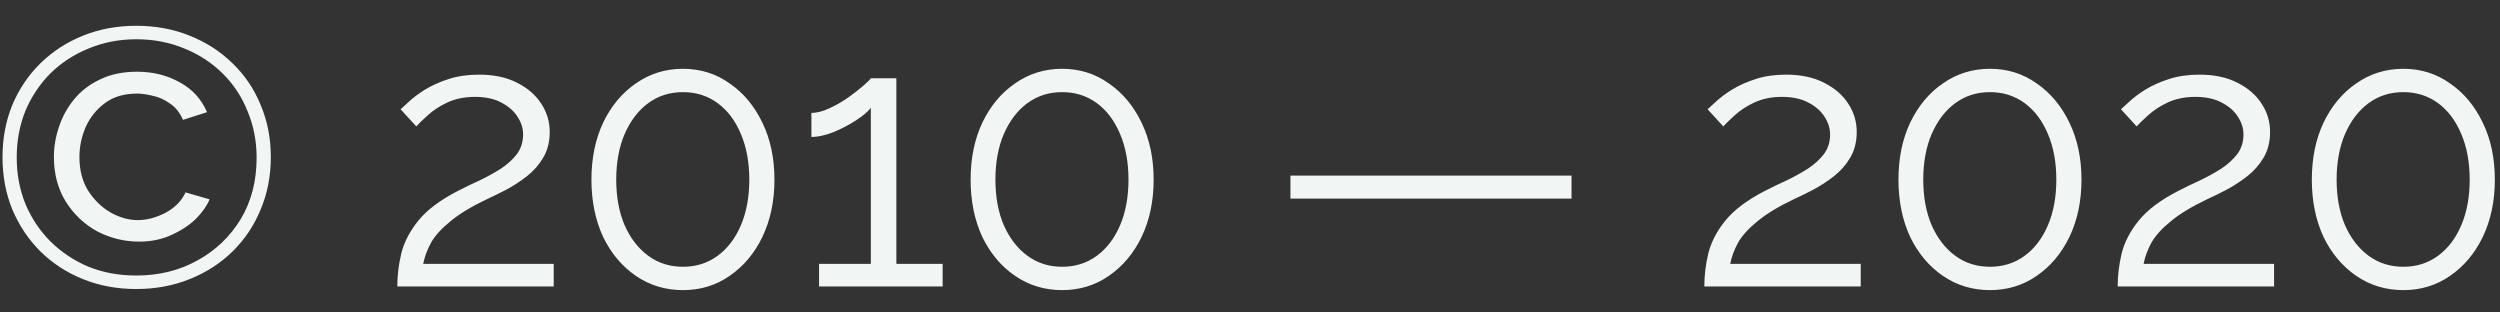 <svg width="96" height="12" viewBox="0 0 96 12" fill="none" xmlns="http://www.w3.org/2000/svg">
<rect x="0" y="0" width="96" height="12" fill="#333333" stroke="none"/>
<path d="M5.234 11.098C4.497 11.098 3.815 10.972 3.19 10.72C2.564 10.468 2.018 10.113 1.552 9.656C1.094 9.199 0.735 8.662 0.474 8.046C0.222 7.43 0.096 6.758 0.096 6.03C0.096 5.311 0.222 4.644 0.474 4.028C0.735 3.412 1.094 2.88 1.552 2.432C2.018 1.975 2.564 1.62 3.19 1.368C3.815 1.116 4.497 0.99 5.234 0.99C5.971 0.99 6.652 1.116 7.278 1.368C7.912 1.62 8.463 1.975 8.93 2.432C9.396 2.88 9.756 3.412 10.008 4.028C10.269 4.644 10.4 5.311 10.4 6.03C10.4 6.758 10.269 7.43 10.008 8.046C9.756 8.662 9.396 9.199 8.93 9.656C8.463 10.113 7.912 10.468 7.278 10.72C6.652 10.972 5.971 11.098 5.234 11.098ZM5.234 10.58C6.102 10.58 6.881 10.389 7.572 10.006C8.272 9.623 8.827 9.096 9.238 8.424C9.649 7.743 9.854 6.954 9.854 6.058C9.854 5.414 9.737 4.817 9.504 4.266C9.28 3.706 8.958 3.221 8.538 2.81C8.118 2.399 7.628 2.082 7.068 1.858C6.508 1.625 5.896 1.508 5.234 1.508C4.58 1.508 3.974 1.625 3.414 1.858C2.854 2.082 2.364 2.399 1.944 2.81C1.533 3.221 1.211 3.701 0.978 4.252C0.754 4.803 0.642 5.4 0.642 6.044C0.642 6.688 0.754 7.285 0.978 7.836C1.211 8.387 1.533 8.867 1.944 9.278C2.364 9.689 2.849 10.011 3.4 10.244C3.96 10.468 4.571 10.58 5.234 10.58ZM5.346 9.278C4.776 9.278 4.24 9.147 3.736 8.886C3.241 8.615 2.84 8.237 2.532 7.752C2.224 7.257 2.07 6.683 2.07 6.03C2.07 5.638 2.135 5.251 2.266 4.868C2.396 4.476 2.592 4.121 2.854 3.804C3.115 3.487 3.446 3.235 3.848 3.048C4.249 2.852 4.721 2.754 5.262 2.754C5.869 2.754 6.415 2.889 6.9 3.16C7.385 3.421 7.735 3.804 7.95 4.308L7.026 4.602C6.904 4.322 6.737 4.112 6.522 3.972C6.316 3.823 6.097 3.725 5.864 3.678C5.64 3.622 5.439 3.594 5.262 3.594C4.767 3.594 4.356 3.715 4.03 3.958C3.703 4.201 3.456 4.509 3.288 4.882C3.129 5.255 3.05 5.638 3.05 6.03C3.05 6.543 3.166 6.982 3.4 7.346C3.633 7.701 3.922 7.976 4.268 8.172C4.613 8.359 4.954 8.452 5.29 8.452C5.635 8.452 5.99 8.359 6.354 8.172C6.718 7.976 6.974 7.715 7.124 7.388L8.048 7.654C7.955 7.887 7.787 8.13 7.544 8.382C7.301 8.625 6.989 8.835 6.606 9.012C6.232 9.189 5.812 9.278 5.346 9.278ZM15.257 11C15.257 10.58 15.308 10.155 15.411 9.726C15.523 9.287 15.742 8.867 16.069 8.466C16.405 8.055 16.909 7.677 17.581 7.332C17.851 7.192 18.131 7.057 18.421 6.926C18.71 6.786 18.981 6.637 19.233 6.478C19.485 6.31 19.69 6.123 19.849 5.918C20.007 5.703 20.087 5.451 20.087 5.162C20.087 4.929 20.017 4.705 19.877 4.49C19.737 4.266 19.531 4.084 19.261 3.944C18.99 3.795 18.649 3.72 18.239 3.72C17.847 3.72 17.497 3.79 17.189 3.93C16.89 4.07 16.638 4.233 16.433 4.42C16.237 4.597 16.087 4.742 15.985 4.854L15.383 4.196C15.439 4.14 15.546 4.042 15.705 3.902C15.863 3.753 16.069 3.599 16.321 3.44C16.582 3.281 16.885 3.146 17.231 3.034C17.576 2.922 17.963 2.866 18.393 2.866C18.962 2.866 19.447 2.969 19.849 3.174C20.259 3.379 20.572 3.65 20.787 3.986C21.001 4.313 21.109 4.672 21.109 5.064C21.109 5.447 21.025 5.778 20.857 6.058C20.698 6.329 20.488 6.567 20.227 6.772C19.975 6.968 19.709 7.141 19.429 7.29C19.158 7.43 18.911 7.551 18.687 7.654C18.099 7.934 17.637 8.214 17.301 8.494C16.965 8.765 16.717 9.035 16.559 9.306C16.409 9.577 16.307 9.852 16.251 10.132H21.263V11H15.257ZM29.739 6.898C29.739 7.719 29.585 8.452 29.277 9.096C28.969 9.731 28.549 10.23 28.017 10.594C27.495 10.958 26.897 11.14 26.225 11.14C25.553 11.14 24.951 10.958 24.419 10.594C23.887 10.23 23.467 9.731 23.159 9.096C22.861 8.452 22.711 7.719 22.711 6.898C22.711 6.077 22.861 5.349 23.159 4.714C23.467 4.07 23.887 3.566 24.419 3.202C24.951 2.829 25.553 2.642 26.225 2.642C26.897 2.642 27.495 2.829 28.017 3.202C28.549 3.566 28.969 4.07 29.277 4.714C29.585 5.349 29.739 6.077 29.739 6.898ZM28.773 6.898C28.773 6.235 28.666 5.652 28.451 5.148C28.237 4.635 27.938 4.238 27.555 3.958C27.173 3.678 26.729 3.538 26.225 3.538C25.721 3.538 25.278 3.678 24.895 3.958C24.513 4.238 24.209 4.635 23.985 5.148C23.771 5.652 23.663 6.235 23.663 6.898C23.663 7.561 23.771 8.144 23.985 8.648C24.209 9.152 24.513 9.544 24.895 9.824C25.278 10.104 25.721 10.244 26.225 10.244C26.729 10.244 27.173 10.104 27.555 9.824C27.938 9.544 28.237 9.152 28.451 8.648C28.666 8.144 28.773 7.561 28.773 6.898ZM36.198 10.132V11H31.452V10.132H33.44V4.14C33.337 4.28 33.15 4.439 32.88 4.616C32.609 4.793 32.315 4.947 31.998 5.078C31.68 5.199 31.4 5.26 31.158 5.26V4.336C31.372 4.336 31.606 4.275 31.858 4.154C32.119 4.033 32.362 3.893 32.586 3.734C32.819 3.566 33.015 3.412 33.174 3.272C33.332 3.132 33.421 3.043 33.44 3.006H34.42V10.132H36.198ZM44.3 6.898C44.3 7.719 44.146 8.452 43.838 9.096C43.53 9.731 43.11 10.23 42.578 10.594C42.055 10.958 41.458 11.14 40.786 11.14C40.114 11.14 39.512 10.958 38.98 10.594C38.448 10.23 38.028 9.731 37.72 9.096C37.421 8.452 37.272 7.719 37.272 6.898C37.272 6.077 37.421 5.349 37.72 4.714C38.028 4.07 38.448 3.566 38.98 3.202C39.512 2.829 40.114 2.642 40.786 2.642C41.458 2.642 42.055 2.829 42.578 3.202C43.11 3.566 43.53 4.07 43.838 4.714C44.146 5.349 44.3 6.077 44.3 6.898ZM43.334 6.898C43.334 6.235 43.227 5.652 43.012 5.148C42.797 4.635 42.499 4.238 42.116 3.958C41.733 3.678 41.29 3.538 40.786 3.538C40.282 3.538 39.839 3.678 39.456 3.958C39.073 4.238 38.77 4.635 38.546 5.148C38.331 5.652 38.224 6.235 38.224 6.898C38.224 7.561 38.331 8.144 38.546 8.648C38.77 9.152 39.073 9.544 39.456 9.824C39.839 10.104 40.282 10.244 40.786 10.244C41.29 10.244 41.733 10.104 42.116 9.824C42.499 9.544 42.797 9.152 43.012 8.648C43.227 8.144 43.334 7.561 43.334 6.898ZM49.553 7.626V6.744H60.347V7.626H49.553ZM65.446 11C65.446 10.58 65.497 10.155 65.6 9.726C65.712 9.287 65.931 8.867 66.258 8.466C66.594 8.055 67.098 7.677 67.77 7.332C68.041 7.192 68.321 7.057 68.61 6.926C68.899 6.786 69.17 6.637 69.422 6.478C69.674 6.31 69.879 6.123 70.038 5.918C70.197 5.703 70.276 5.451 70.276 5.162C70.276 4.929 70.206 4.705 70.066 4.49C69.926 4.266 69.721 4.084 69.45 3.944C69.179 3.795 68.839 3.72 68.428 3.72C68.036 3.72 67.686 3.79 67.378 3.93C67.079 4.07 66.827 4.233 66.622 4.42C66.426 4.597 66.277 4.742 66.174 4.854L65.572 4.196C65.628 4.14 65.735 4.042 65.894 3.902C66.053 3.753 66.258 3.599 66.51 3.44C66.771 3.281 67.075 3.146 67.42 3.034C67.765 2.922 68.153 2.866 68.582 2.866C69.151 2.866 69.637 2.969 70.038 3.174C70.449 3.379 70.761 3.65 70.976 3.986C71.191 4.313 71.298 4.672 71.298 5.064C71.298 5.447 71.214 5.778 71.046 6.058C70.887 6.329 70.677 6.567 70.416 6.772C70.164 6.968 69.898 7.141 69.618 7.29C69.347 7.43 69.1 7.551 68.876 7.654C68.288 7.934 67.826 8.214 67.49 8.494C67.154 8.765 66.907 9.035 66.748 9.306C66.599 9.577 66.496 9.852 66.44 10.132H71.452V11H65.446ZM79.929 6.898C79.929 7.719 79.775 8.452 79.467 9.096C79.159 9.731 78.739 10.23 78.207 10.594C77.684 10.958 77.087 11.14 76.415 11.14C75.743 11.14 75.141 10.958 74.609 10.594C74.077 10.23 73.657 9.731 73.349 9.096C73.05 8.452 72.901 7.719 72.901 6.898C72.901 6.077 73.05 5.349 73.349 4.714C73.657 4.07 74.077 3.566 74.609 3.202C75.141 2.829 75.743 2.642 76.415 2.642C77.087 2.642 77.684 2.829 78.207 3.202C78.739 3.566 79.159 4.07 79.467 4.714C79.775 5.349 79.929 6.077 79.929 6.898ZM78.963 6.898C78.963 6.235 78.856 5.652 78.641 5.148C78.426 4.635 78.127 4.238 77.745 3.958C77.362 3.678 76.919 3.538 76.415 3.538C75.911 3.538 75.468 3.678 75.085 3.958C74.702 4.238 74.399 4.635 74.175 5.148C73.96 5.652 73.853 6.235 73.853 6.898C73.853 7.561 73.96 8.144 74.175 8.648C74.399 9.152 74.702 9.544 75.085 9.824C75.468 10.104 75.911 10.244 76.415 10.244C76.919 10.244 77.362 10.104 77.745 9.824C78.127 9.544 78.426 9.152 78.641 8.648C78.856 8.144 78.963 7.561 78.963 6.898ZM81.319 11C81.319 10.58 81.371 10.155 81.473 9.726C81.585 9.287 81.805 8.867 82.131 8.466C82.467 8.055 82.971 7.677 83.643 7.332C83.914 7.192 84.194 7.057 84.483 6.926C84.772 6.786 85.043 6.637 85.295 6.478C85.547 6.31 85.752 6.123 85.911 5.918C86.07 5.703 86.149 5.451 86.149 5.162C86.149 4.929 86.079 4.705 85.939 4.49C85.799 4.266 85.594 4.084 85.323 3.944C85.052 3.795 84.712 3.72 84.301 3.72C83.909 3.72 83.559 3.79 83.251 3.93C82.953 4.07 82.701 4.233 82.495 4.42C82.299 4.597 82.15 4.742 82.047 4.854L81.445 4.196C81.501 4.14 81.609 4.042 81.767 3.902C81.926 3.753 82.131 3.599 82.383 3.44C82.644 3.281 82.948 3.146 83.293 3.034C83.638 2.922 84.026 2.866 84.455 2.866C85.025 2.866 85.51 2.969 85.911 3.174C86.322 3.379 86.635 3.65 86.849 3.986C87.064 4.313 87.171 4.672 87.171 5.064C87.171 5.447 87.087 5.778 86.919 6.058C86.76 6.329 86.55 6.567 86.289 6.772C86.037 6.968 85.771 7.141 85.491 7.29C85.221 7.43 84.973 7.551 84.749 7.654C84.161 7.934 83.699 8.214 83.363 8.494C83.027 8.765 82.78 9.035 82.621 9.306C82.472 9.577 82.369 9.852 82.313 10.132H87.325V11H81.319ZM95.802 6.898C95.802 7.719 95.648 8.452 95.34 9.096C95.032 9.731 94.612 10.23 94.08 10.594C93.557 10.958 92.96 11.14 92.288 11.14C91.616 11.14 91.014 10.958 90.482 10.594C89.95 10.23 89.53 9.731 89.222 9.096C88.923 8.452 88.774 7.719 88.774 6.898C88.774 6.077 88.923 5.349 89.222 4.714C89.53 4.07 89.95 3.566 90.482 3.202C91.014 2.829 91.616 2.642 92.288 2.642C92.96 2.642 93.557 2.829 94.08 3.202C94.612 3.566 95.032 4.07 95.34 4.714C95.648 5.349 95.802 6.077 95.802 6.898ZM94.836 6.898C94.836 6.235 94.729 5.652 94.514 5.148C94.299 4.635 94.001 4.238 93.618 3.958C93.235 3.678 92.792 3.538 92.288 3.538C91.784 3.538 91.341 3.678 90.958 3.958C90.575 4.238 90.272 4.635 90.048 5.148C89.833 5.652 89.726 6.235 89.726 6.898C89.726 7.561 89.833 8.144 90.048 8.648C90.272 9.152 90.575 9.544 90.958 9.824C91.341 10.104 91.784 10.244 92.288 10.244C92.792 10.244 93.235 10.104 93.618 9.824C94.001 9.544 94.299 9.152 94.514 8.648C94.729 8.144 94.836 7.561 94.836 6.898Z" fill="#F1F5F4"/>
</svg>
